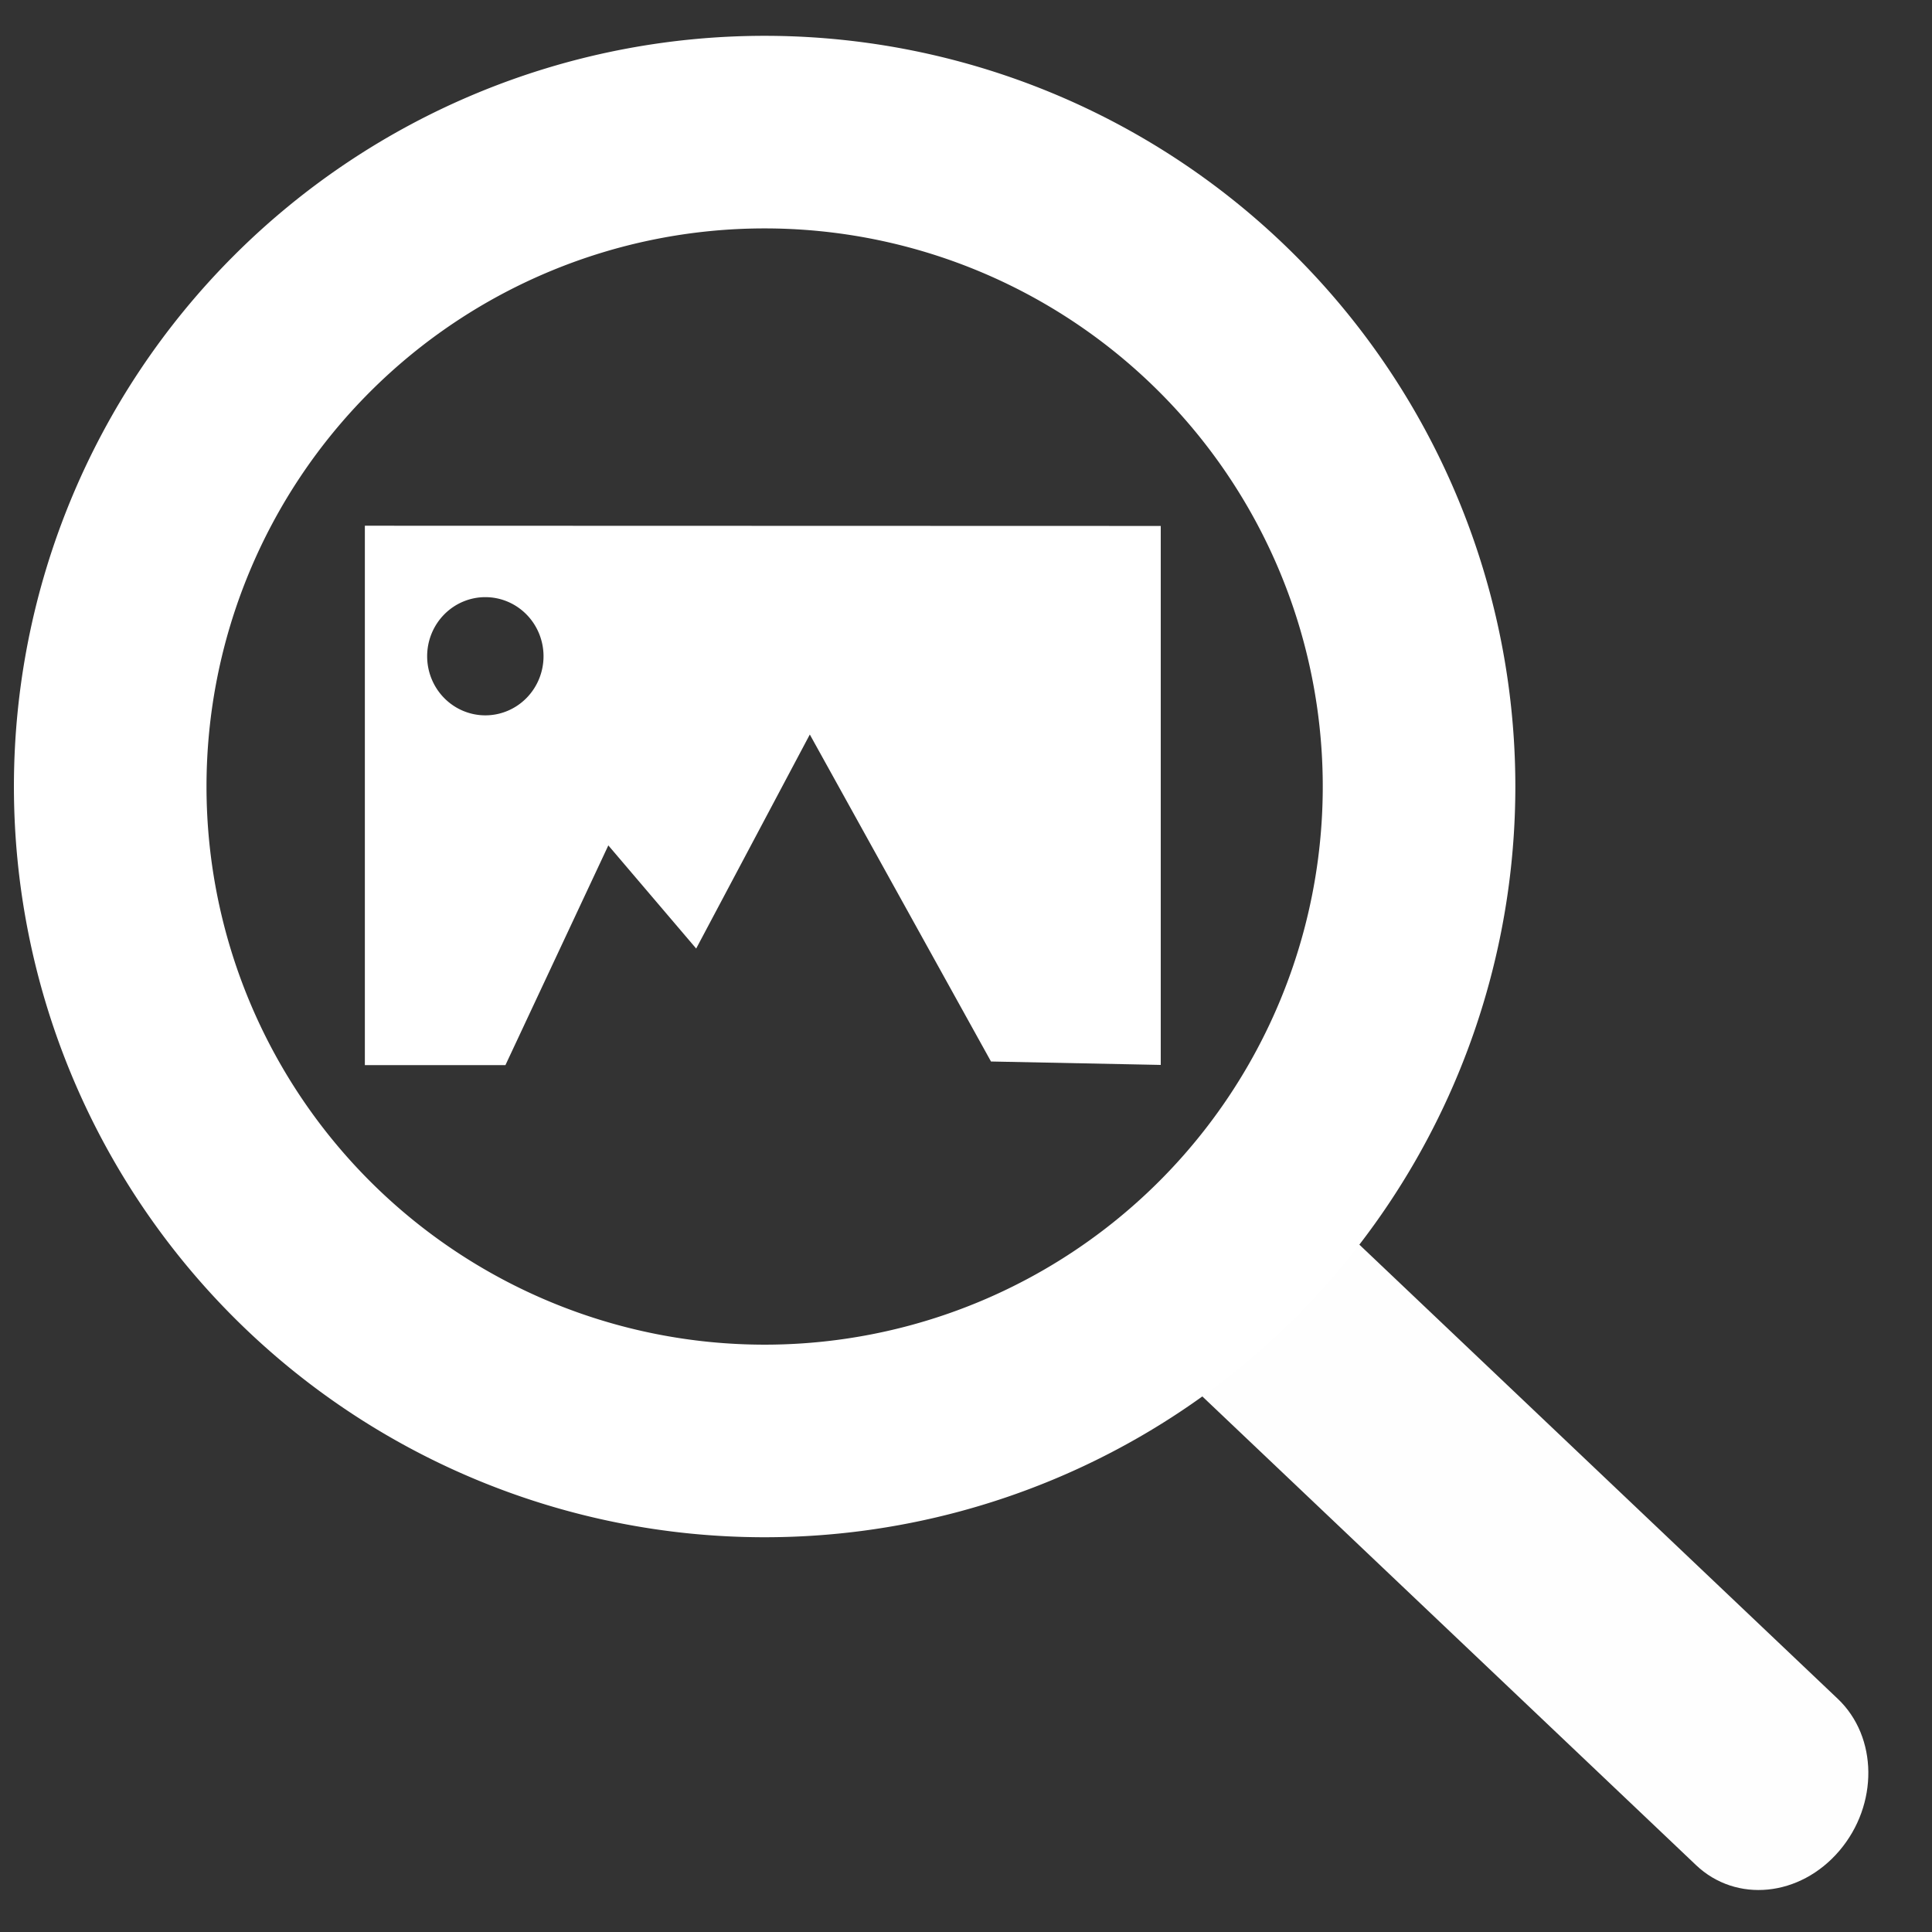 <?xml version="1.0" encoding="UTF-8" standalone="no"?>
<!-- Created with Inkscape (http://www.inkscape.org/) -->

<svg
   xmlns:dc="http://purl.org/dc/elements/1.1/"
   xmlns:cc="http://creativecommons.org/ns#"
   xmlns:rdf="http://www.w3.org/1999/02/22-rdf-syntax-ns#"
   xmlns:svg="http://www.w3.org/2000/svg"
   xmlns="http://www.w3.org/2000/svg"
   xmlns:sodipodi="http://sodipodi.sourceforge.net/DTD/sodipodi-0.dtd"
   xmlns:inkscape="http://www.inkscape.org/namespaces/inkscape"
   width="32"
   height="32"
   viewBox="0 0 8.467 8.467"
   version="1.1"
   id="svg8"
   inkscape:version="0.92.4 (5da689c313, 2019-01-14)"
   sodipodi:docname="fit.svg">
  <rect x="0" y="0" width="8.467" height="8.467" fill="#333333" stroke="none"/>
  <defs
     id="defs2" />
  <sodipodi:namedview
     id="base"
     pagecolor="#bebebe"
     bordercolor="#666666"
     borderopacity="1.0"
     inkscape:pageopacity="0"
     inkscape:pageshadow="2"
     inkscape:zoom="7.9195959"
     inkscape:cx="30.949963"
     inkscape:cy="38.794637"
     inkscape:document-units="mm"
     inkscape:current-layer="layer1"
     showgrid="false"
     units="px"
     inkscape:showpageshadow="false"
     inkscape:window-width="1920"
     inkscape:window-height="1016"
     inkscape:window-x="0"
     inkscape:window-y="27"
     inkscape:window-maximized="1"
     inkscape:snap-global="false" />
  <g
     inkscape:label="Layer 1"
     inkscape:groupmode="layer"
     id="layer1"
     transform="translate(0,-288.533)">
    <path
       style="opacity:1;fill:none;fill-opacity:1;stroke:#ffffff;stroke-width:0.844;stroke-linecap:square;stroke-linejoin:miter;stroke-miterlimit:4;stroke-dasharray:none;stroke-opacity:1"
       d="m 6.219,291.98 a 2.868,2.868 0 0 1 -2.868,2.868 2.868,2.868 0 0 1 -2.868,-2.868 2.868,2.868 0 0 1 2.868,-2.868 2.868,2.868 0 0 1 2.868,2.868 z"
       id="path815"
       inkscape:connector-curvature="0" />
    <path
       style="opacity:1;fill:#ffffff;fill-opacity:0.995;stroke:none;stroke-width:0.269;stroke-linecap:square;stroke-linejoin:miter;stroke-miterlimit:4;stroke-dasharray:none;stroke-opacity:1"
       d="m 5.157,293.887 c 0.172,-0.202 0.452,-0.23 0.628,-0.063 l 2.269,2.154 c 0.176,0.167 0.179,0.464 0.007,0.666 -0.172,0.202 -0.452,0.23 -0.628,0.063 L 5.164,294.553 c -0.176,-0.167 -0.179,-0.464 -0.007,-0.666 z"
       id="rect817"
       inkscape:connector-curvature="0" />
    <path
       style="opacity:1;fill:#ffffff;fill-opacity:1;stroke:none;stroke-width:70.515;stroke-linecap:square;stroke-linejoin:miter;stroke-miterlimit:4;stroke-dasharray:none;stroke-opacity:1"
       d="m 1.599,290.837 v 2.364 h 0.616 l 0.451,-0.963 0.385,0.452 0.498,-0.938 0.794,1.433 0.744,0.015 v -2.362 z m 0.528,0.313 a 0.255,0.259 0 0 1 0.255,0.259 0.255,0.259 0 0 1 -0.255,0.259 0.255,0.259 0 0 1 -0.255,-0.259 0.255,0.259 0 0 1 0.255,-0.259 z"
       id="rect3295"
       inkscape:connector-curvature="0" />
  </g>
</svg>
